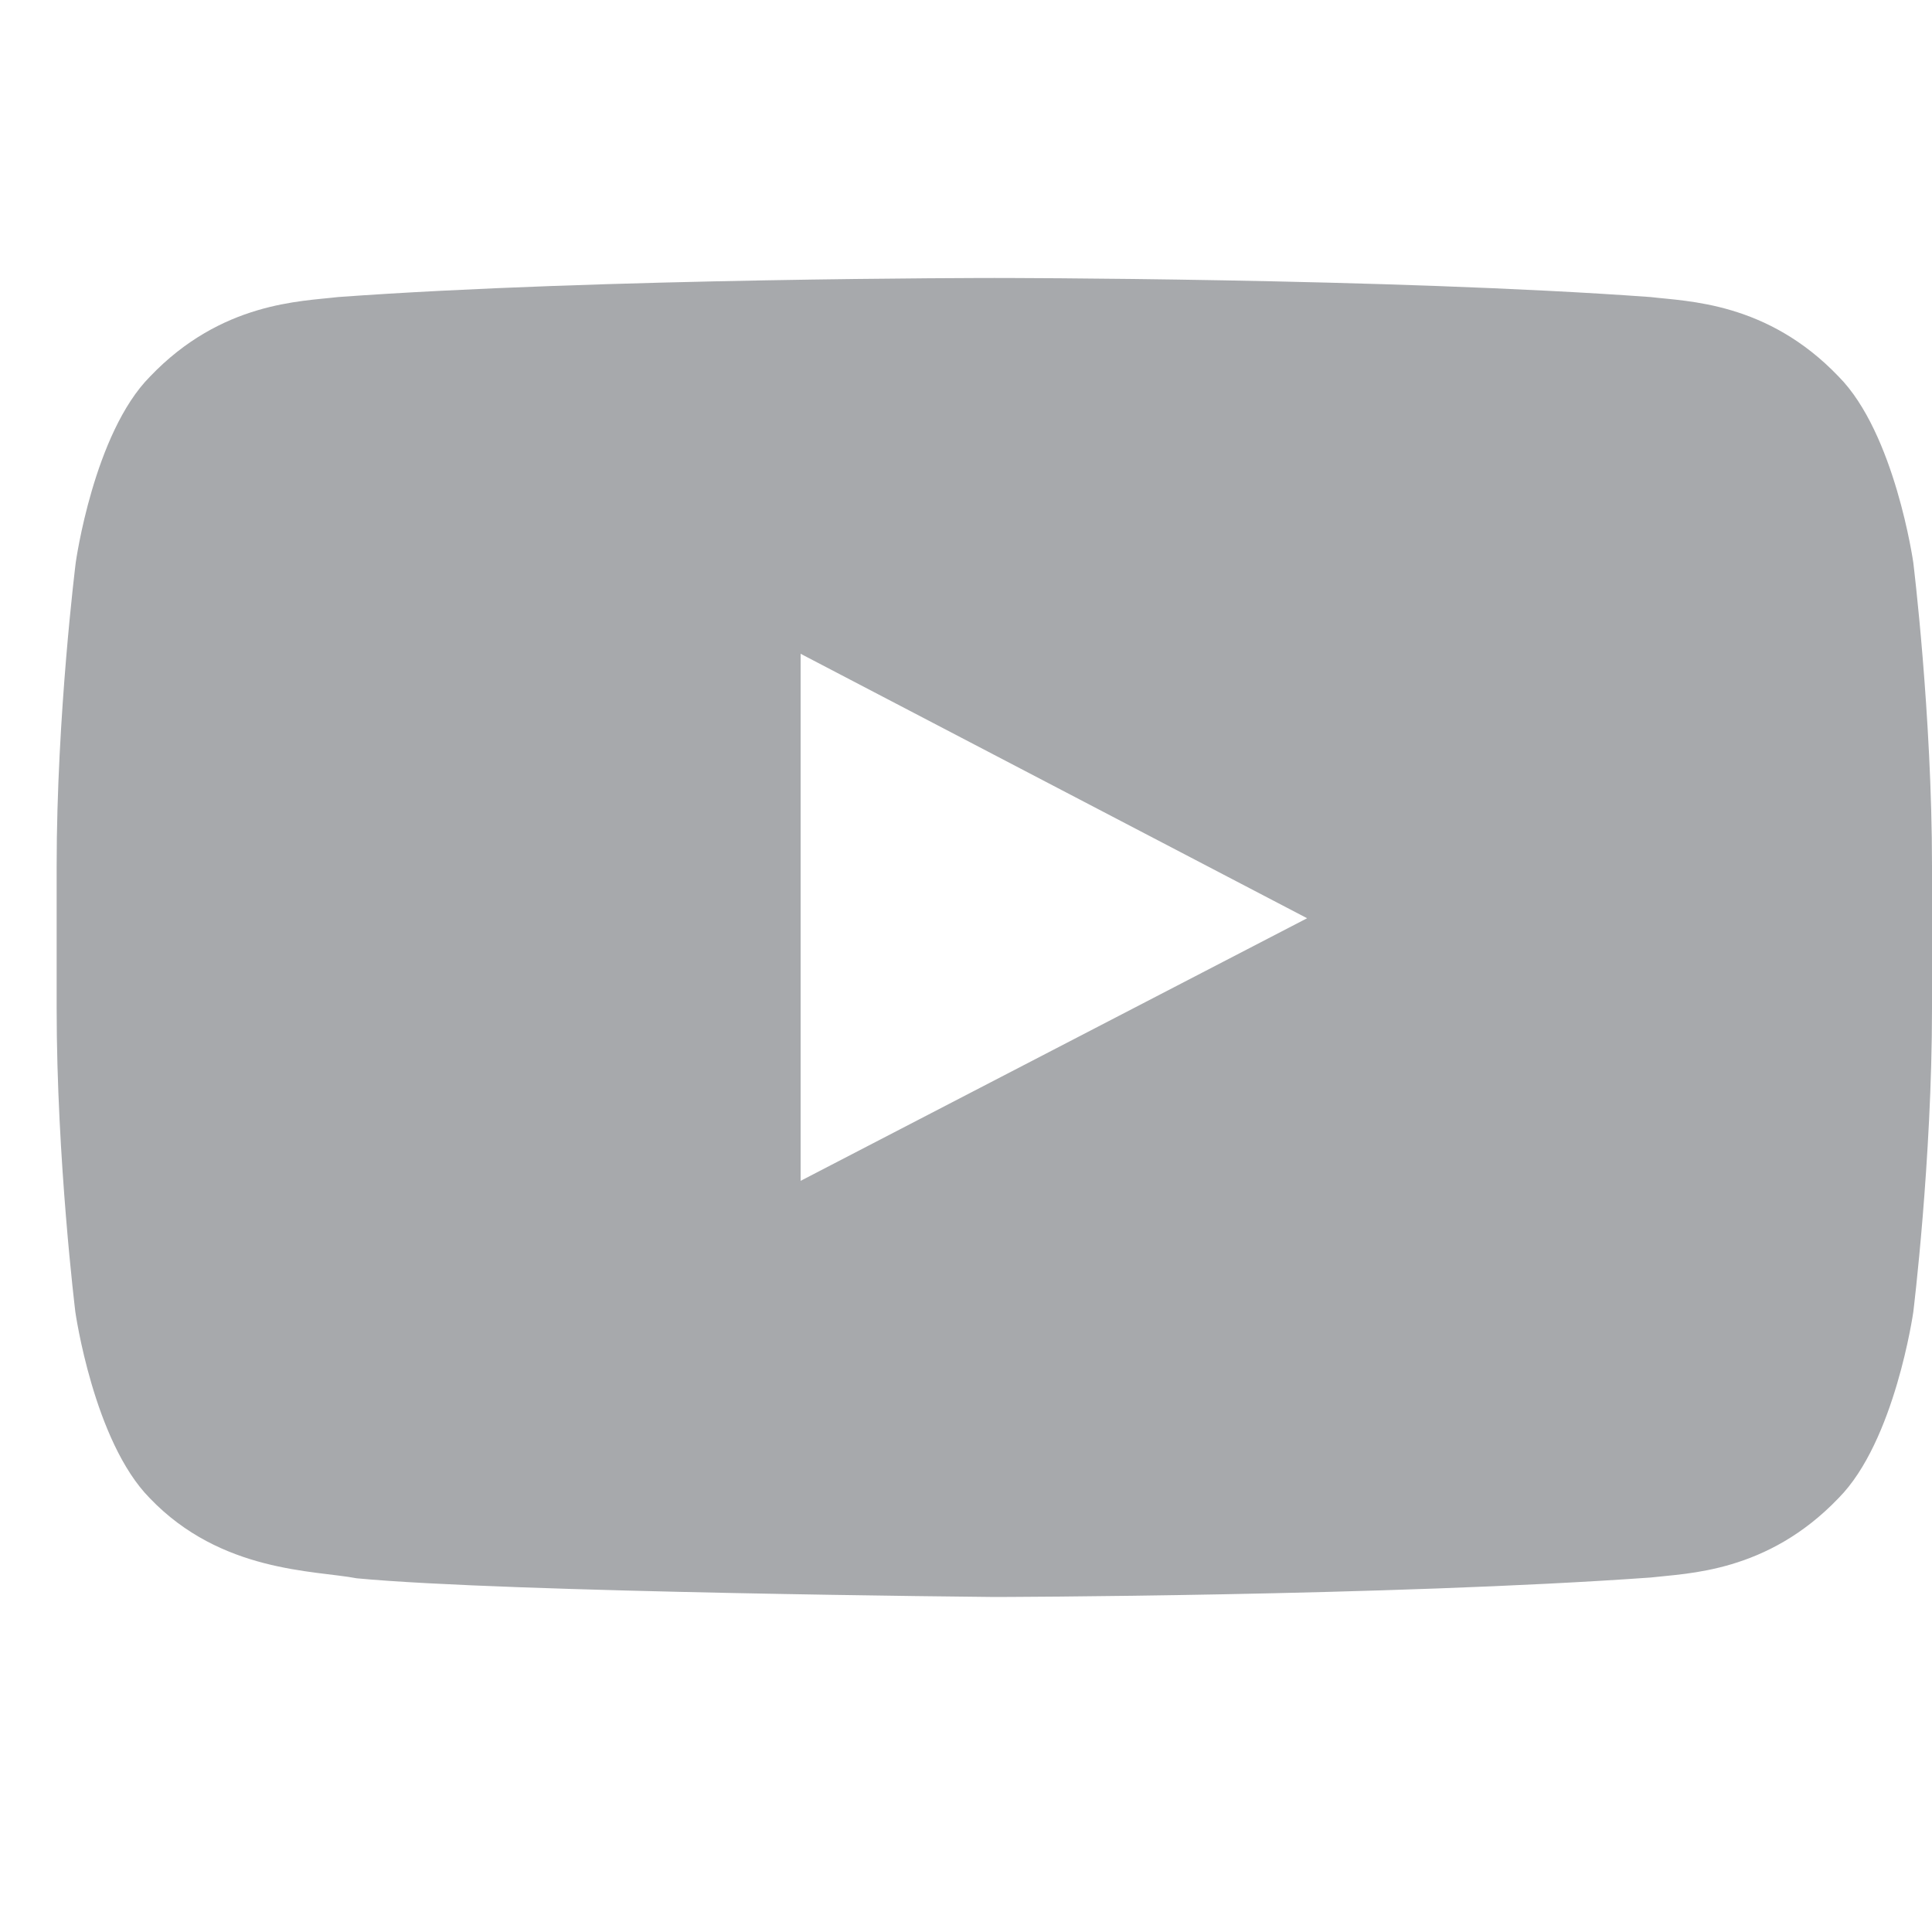 <svg width="25" height="25" viewBox="0 0 25 25" fill="none" xmlns="http://www.w3.org/2000/svg">
<g clip-path="url(#clip0)">
<path d="M24.758 7.28C24.758 7.28 24.521 5.607 23.791 4.872C22.867 3.905 21.834 3.901 21.36 3.844C17.966 3.597 12.871 3.597 12.871 3.597H12.862C12.862 3.597 7.767 3.597 4.373 3.844C3.899 3.901 2.866 3.905 1.942 4.872C1.212 5.607 0.98 7.28 0.98 7.28C0.98 7.28 0.733 9.247 0.733 11.209V13.048C0.733 15.01 0.975 16.977 0.975 16.977C0.975 16.977 1.212 18.65 1.937 19.385C2.861 20.352 4.075 20.319 4.615 20.423C6.558 20.608 12.867 20.665 12.867 20.665C12.867 20.665 17.966 20.655 21.36 20.413C21.834 20.357 22.867 20.352 23.791 19.385C24.521 18.65 24.758 16.977 24.758 16.977C24.758 16.977 25 15.015 25 13.048V11.209C25 9.247 24.758 7.28 24.758 7.28ZM10.36 15.28V8.46L16.914 11.882L10.36 15.28Z" fill="#A7A9AC"/>
</g>
<defs>
<clipPath id="clip0">
<rect width="24.267" height="24.267" fill="white" transform="translate(0.733)"/>
</clipPath>
</defs>
</svg>

